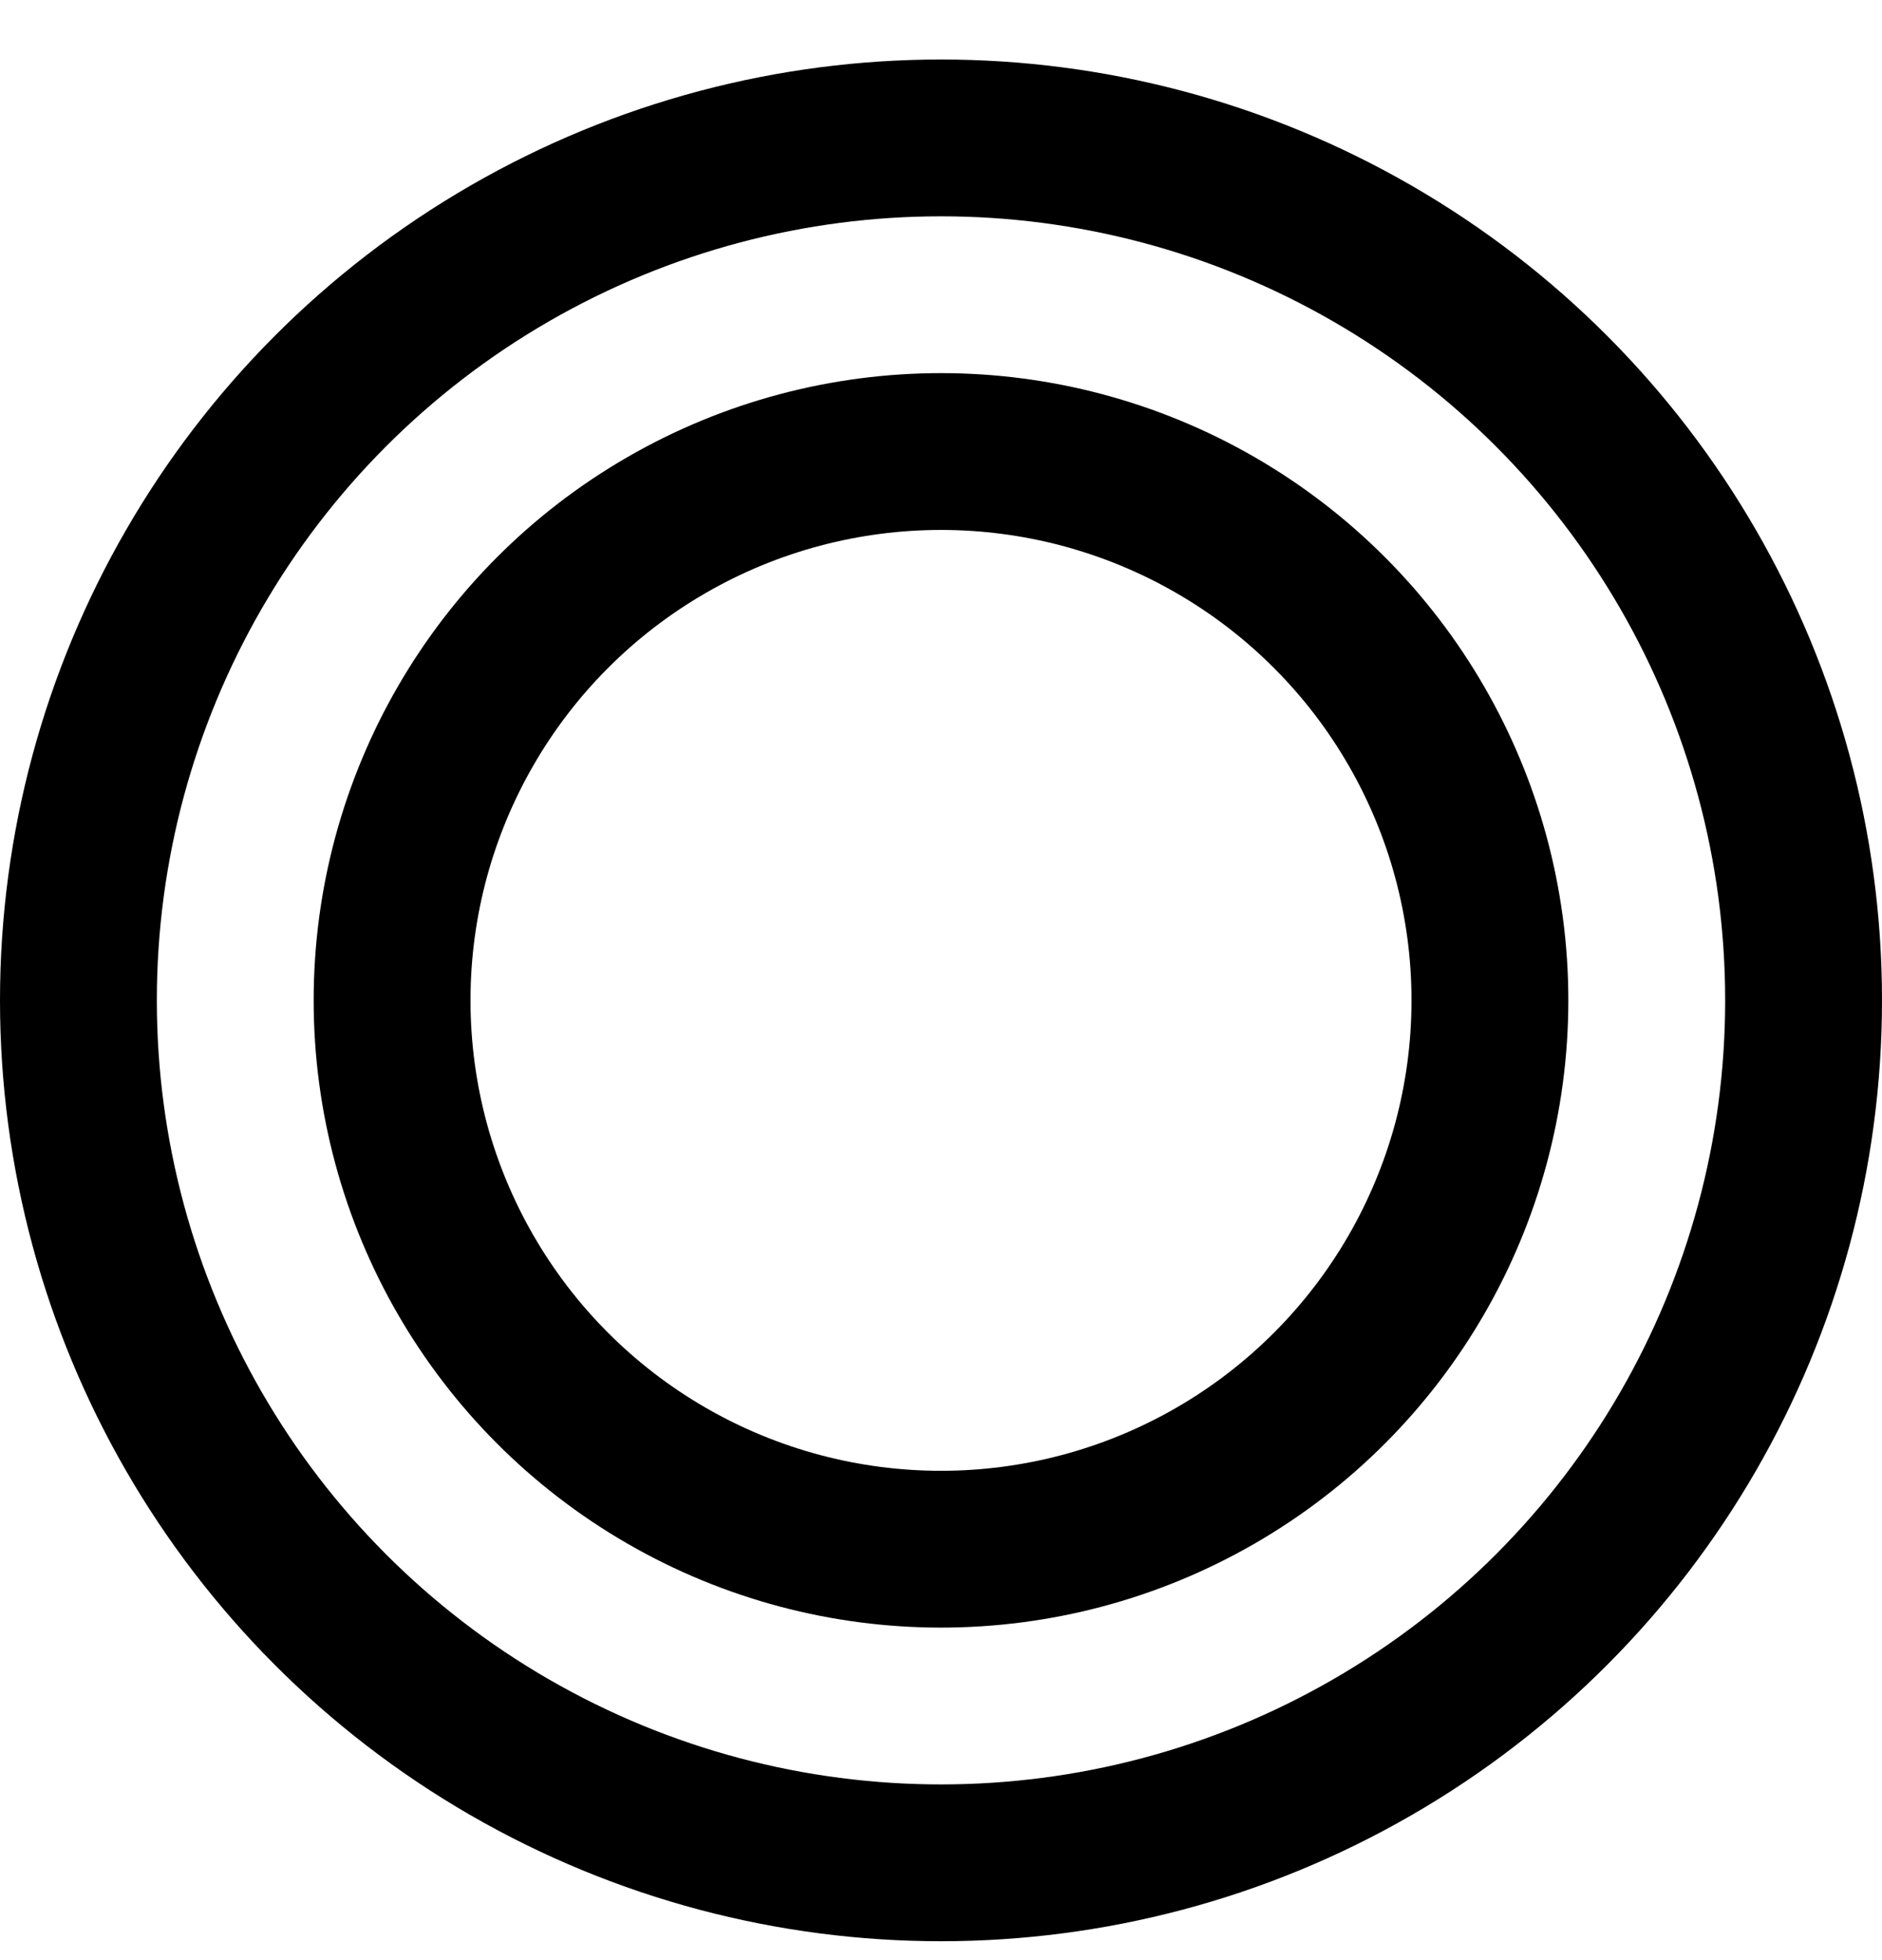 <svg width="24" height="25" viewBox="0 0 24 25" fill="none" xmlns="http://www.w3.org/2000/svg">
<circle cx="12" cy="12.759" r="11" stroke="black" stroke-width="2"/>
<circle cx="12" cy="12.759" r="7" stroke="black" stroke-width="2"/>
</svg>

